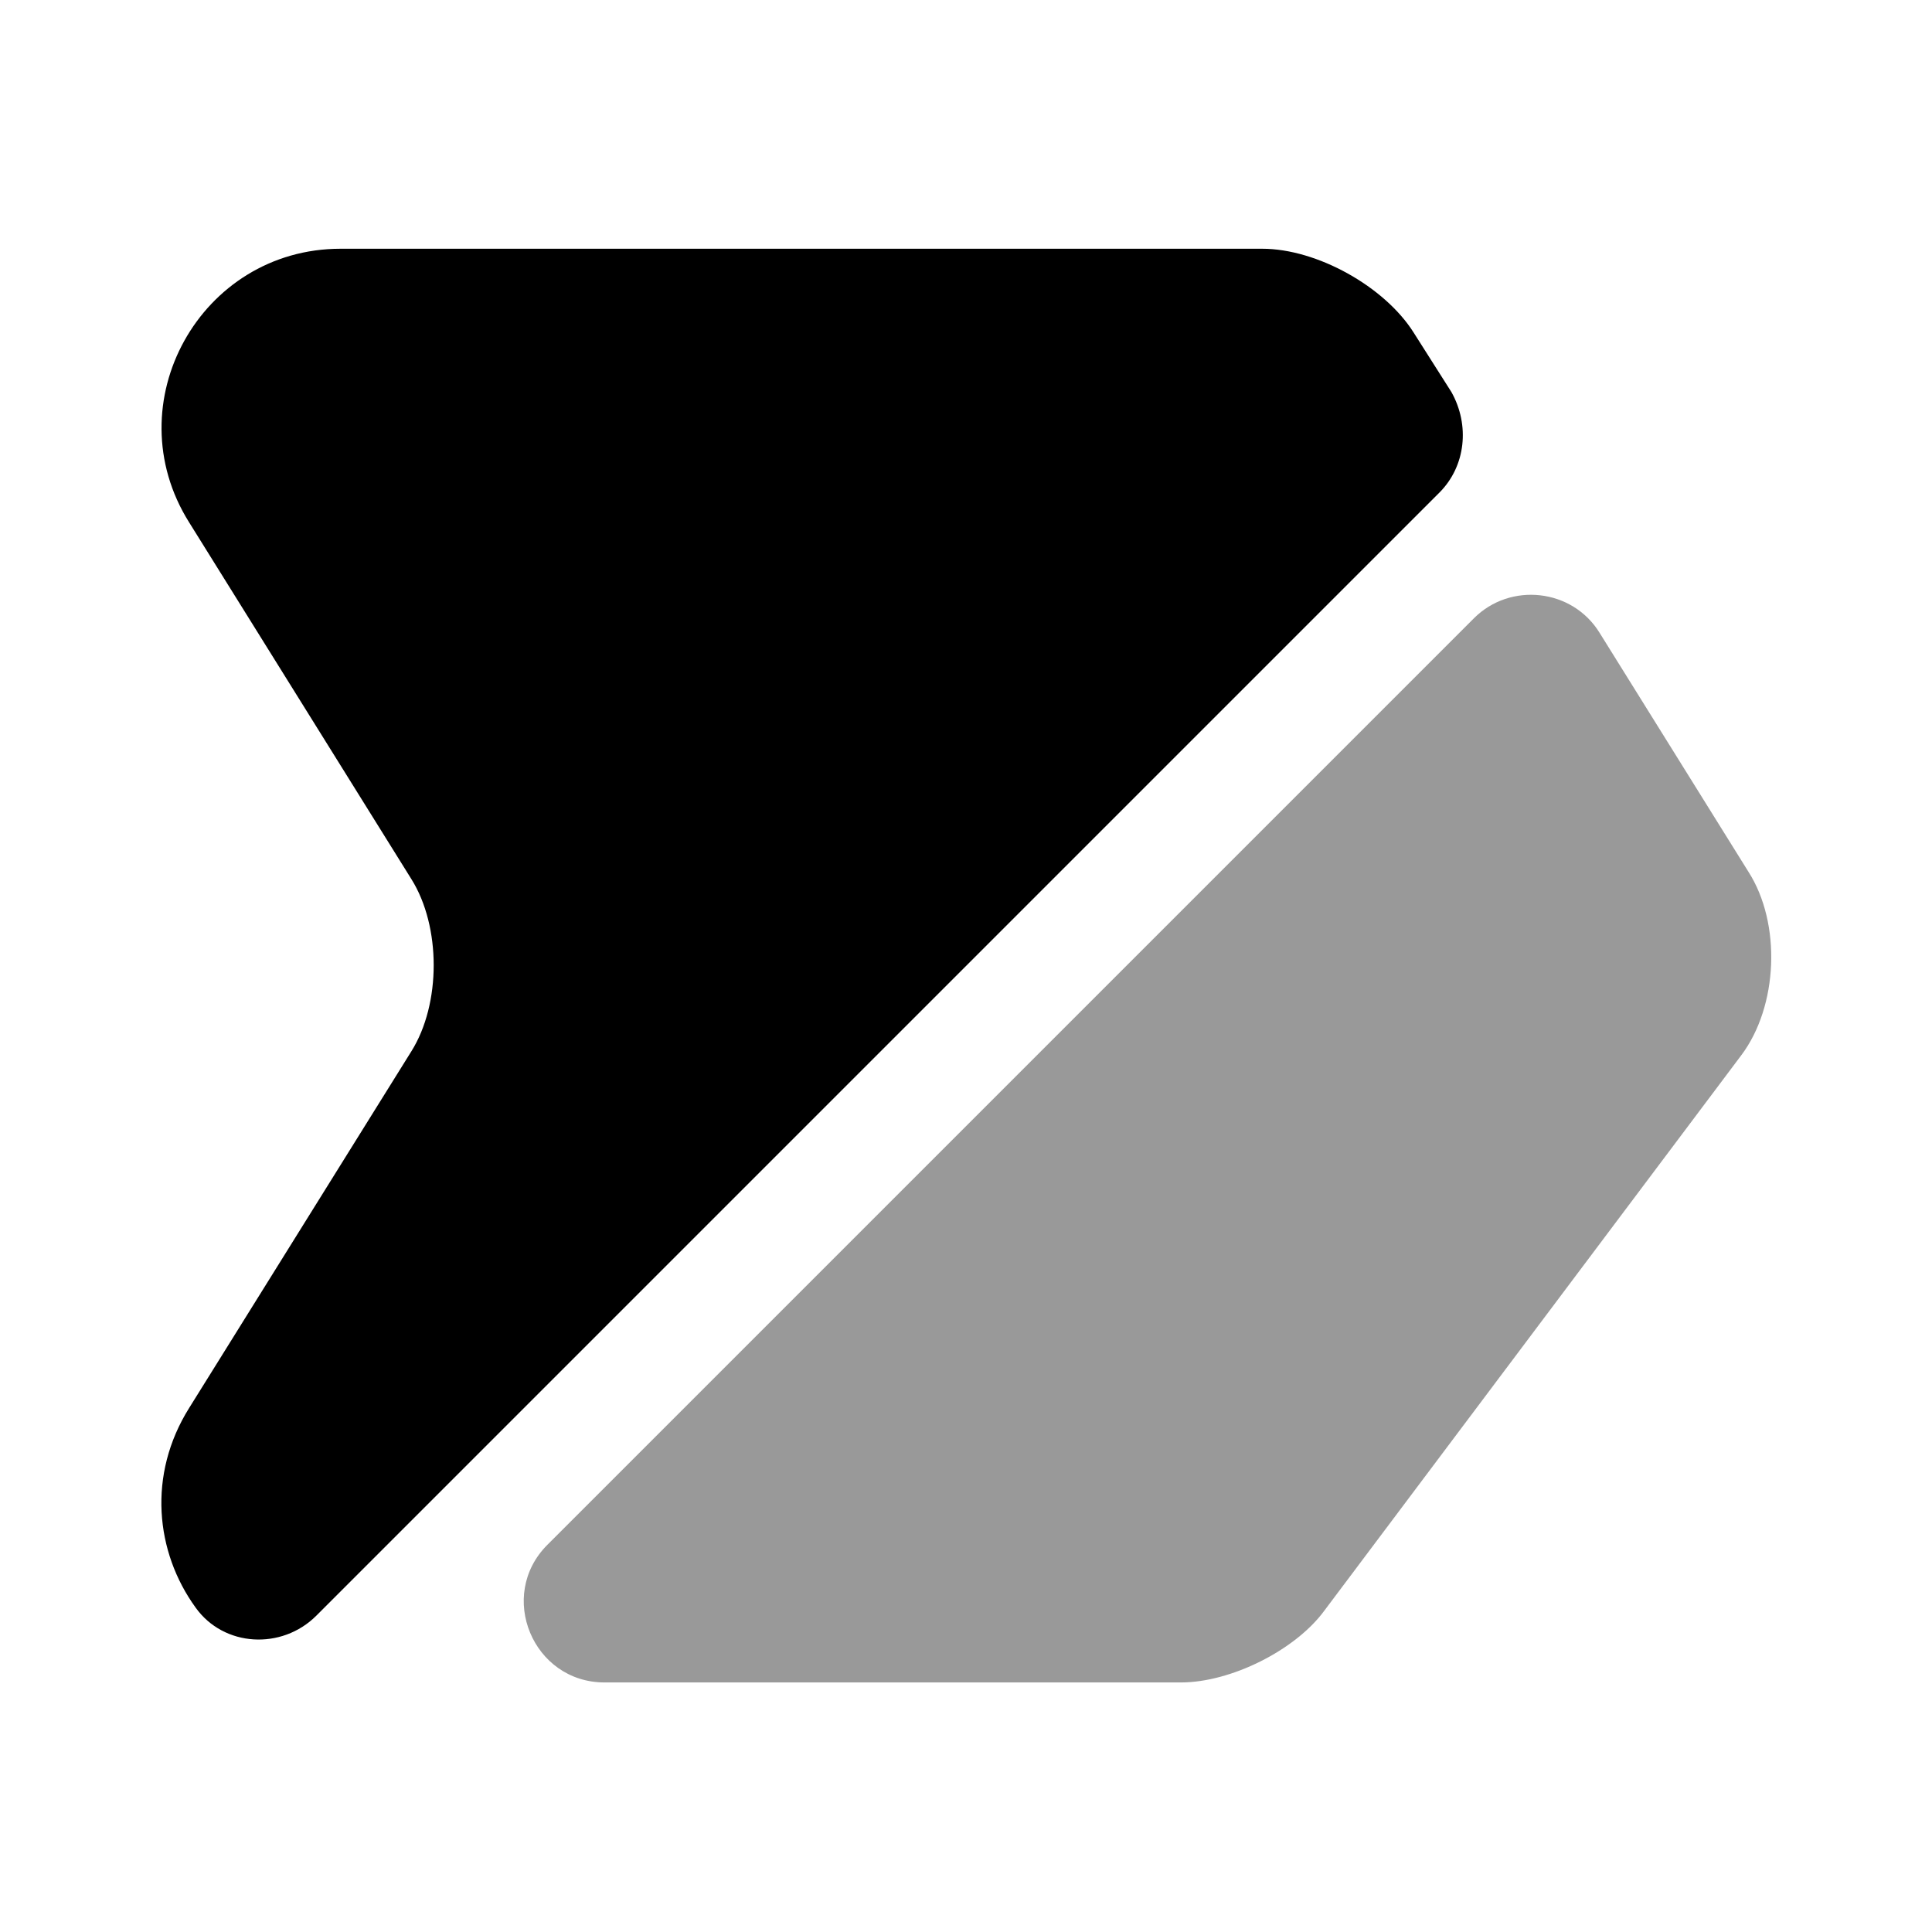 <svg width="24" height="24" viewBox="0 0 24 24"  xmlns="http://www.w3.org/2000/svg">
<path d="M17.88 6.12L3.93 20.07C3.5 20.5 2.78 20.46 2.43 19.97C1.93 19.28 1.83 18.32 2.35 17.49L5.11 13.06C5.48 12.47 5.48 11.51 5.11 10.92L2.35 6.49C1.42 5.01 2.49 3.09 4.23 3.09H15.68C16.36 3.09 17.2 3.56 17.56 4.13L18.03 4.87C18.26 5.28 18.21 5.79 17.88 6.12Z" />
<path opacity="0.4" d="M21.63 13.11L16.45 20.01C16.09 20.5 15.29 20.9 14.67 20.9H7.51C6.62 20.9 6.17 19.82 6.8 19.19L18.31 7.68C18.76 7.23 19.53 7.31 19.87 7.86L21.72 10.83C22.13 11.47 22.09 12.5 21.63 13.11Z" />
</svg>
